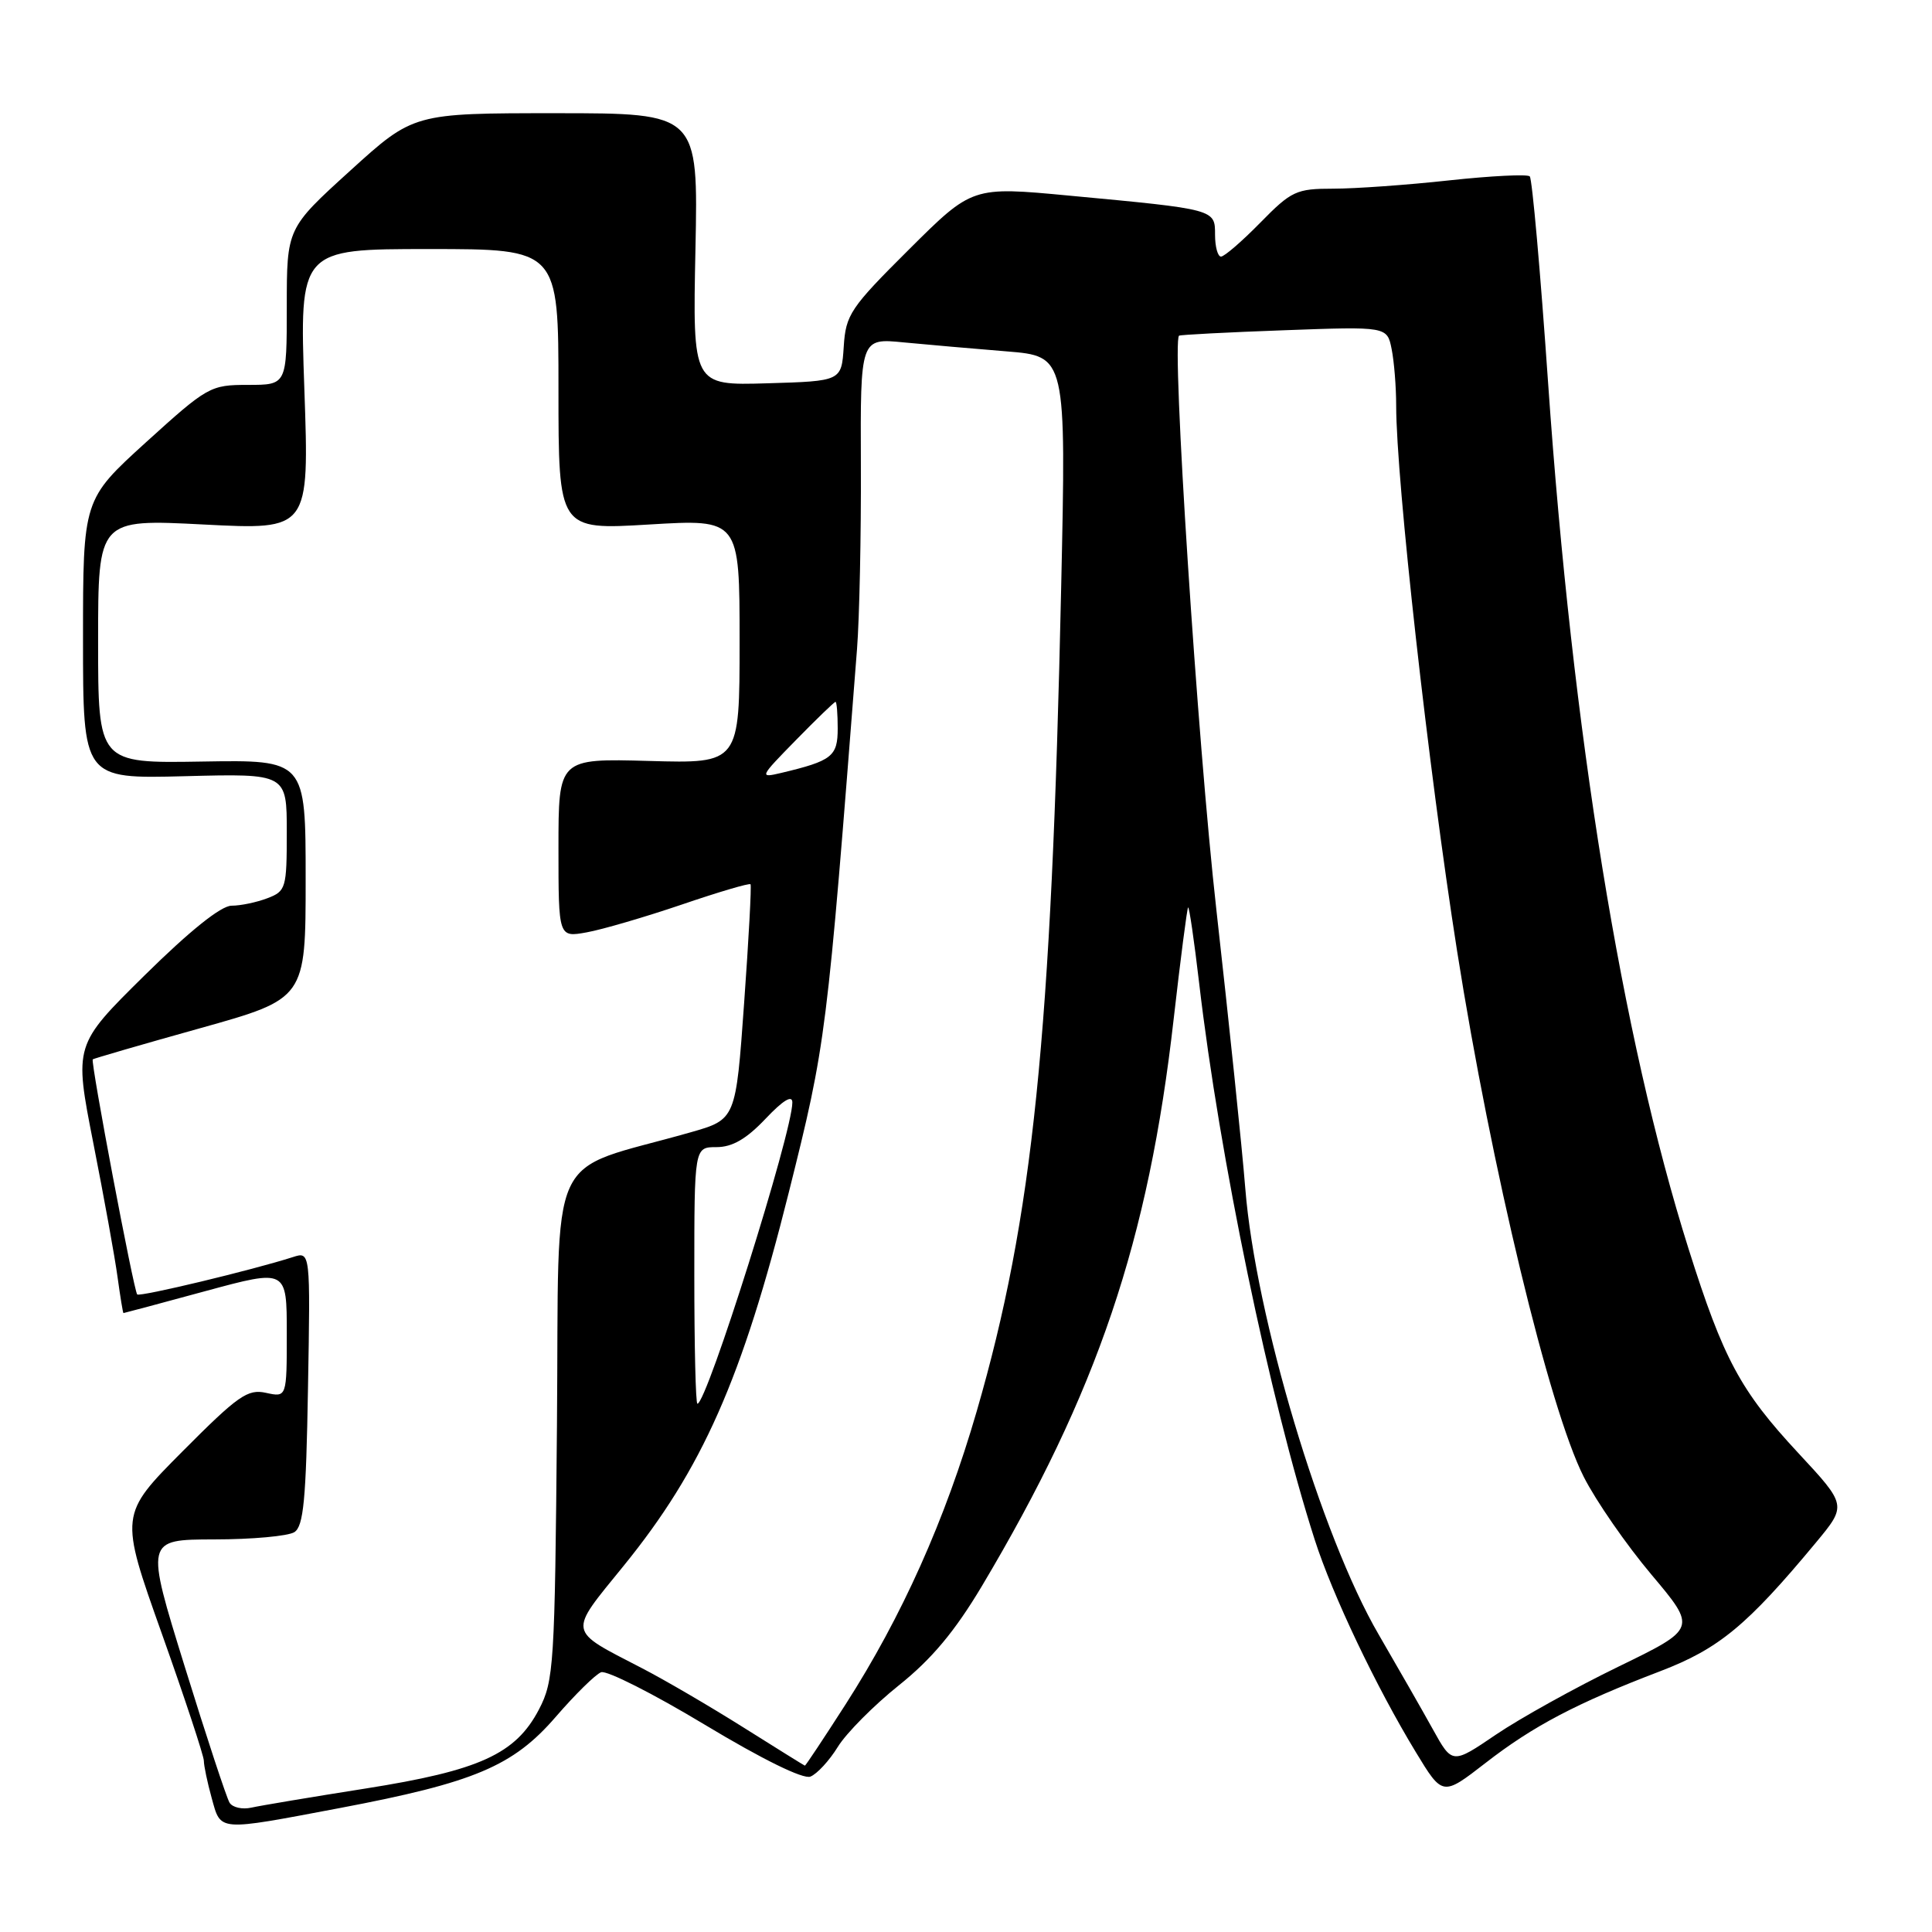 <?xml version="1.0" encoding="UTF-8" standalone="no"?>
<!DOCTYPE svg PUBLIC "-//W3C//DTD SVG 1.1//EN" "http://www.w3.org/Graphics/SVG/1.1/DTD/svg11.dtd" >
<svg xmlns="http://www.w3.org/2000/svg" xmlns:xlink="http://www.w3.org/1999/xlink" version="1.1" viewBox="0 0 256 256">
 <g >
 <path fill="currentColor"
d=" M 45.00 239.58 C 62.85 236.20 67.99 234.03 73.65 227.48 C 76.21 224.52 78.90 221.87 79.65 221.58 C 80.39 221.30 86.58 224.43 93.40 228.54 C 101.01 233.12 106.41 235.78 107.38 235.41 C 108.25 235.07 109.89 233.30 111.02 231.46 C 112.16 229.62 115.80 225.96 119.11 223.31 C 123.45 219.84 126.51 216.18 130.09 210.19 C 145.40 184.49 152.19 164.41 155.52 135.00 C 156.43 127.03 157.29 120.38 157.43 120.24 C 157.57 120.10 158.23 124.60 158.89 130.24 C 161.58 153.32 168.26 185.48 174.20 204.00 C 176.56 211.36 182.34 223.50 187.60 232.16 C 191.15 238.01 191.15 238.01 196.83 233.61 C 203.16 228.69 208.92 225.67 220.00 221.44 C 227.76 218.47 231.50 215.38 240.61 204.41 C 244.72 199.46 244.72 199.46 238.27 192.52 C 230.60 184.27 228.36 180.09 223.75 165.50 C 214.88 137.41 208.36 97.20 205.13 50.72 C 204.11 35.99 203.02 23.68 202.70 23.37 C 202.39 23.06 197.59 23.30 192.03 23.90 C 186.47 24.51 179.56 25.00 176.67 25.00 C 171.76 25.00 171.12 25.30 167.00 29.50 C 164.57 31.98 162.23 34.00 161.79 34.00 C 161.36 34.00 161.00 32.70 161.00 31.11 C 161.00 27.72 161.10 27.74 141.66 25.92 C 128.83 24.71 128.83 24.71 120.46 33.04 C 112.67 40.79 112.07 41.68 111.80 45.93 C 111.50 50.50 111.50 50.50 101.64 50.79 C 91.78 51.08 91.78 51.08 92.15 33.04 C 92.52 15.00 92.52 15.00 73.66 15.00 C 54.79 15.00 54.79 15.00 46.40 22.62 C 38.00 30.25 38.00 30.25 38.00 40.62 C 38.00 51.00 38.00 51.00 32.86 51.00 C 27.87 51.00 27.50 51.21 19.36 58.59 C 11.00 66.19 11.00 66.19 11.00 84.69 C 11.00 103.20 11.00 103.20 24.50 102.85 C 38.00 102.50 38.00 102.50 38.00 110.27 C 38.00 117.70 37.88 118.09 35.43 119.02 C 34.02 119.56 31.89 120.01 30.68 120.01 C 29.28 120.02 25.15 123.33 19.15 129.25 C 9.81 138.47 9.81 138.47 12.37 151.49 C 13.78 158.64 15.23 166.64 15.58 169.25 C 15.94 171.86 16.29 174.00 16.36 173.99 C 16.44 173.99 21.34 172.68 27.25 171.07 C 38.00 168.16 38.00 168.16 38.00 176.66 C 38.00 185.16 38.00 185.16 35.25 184.56 C 32.82 184.02 31.55 184.91 24.17 192.33 C 15.84 200.71 15.84 200.71 21.42 216.40 C 24.49 225.03 27.00 232.64 27.01 233.30 C 27.01 233.96 27.48 236.19 28.05 238.25 C 29.29 242.71 28.69 242.66 45.00 239.58 Z  M 30.42 238.87 C 30.03 238.24 27.36 230.14 24.49 220.87 C 19.26 204.00 19.26 204.00 28.38 203.98 C 33.40 203.98 38.17 203.54 39.00 203.02 C 40.22 202.25 40.56 198.73 40.81 183.95 C 41.13 165.82 41.13 165.82 38.81 166.57 C 33.49 168.28 18.54 171.87 18.18 171.52 C 17.73 171.06 11.98 140.68 12.29 140.37 C 12.41 140.26 18.80 138.40 26.50 136.25 C 40.50 132.33 40.50 132.33 40.50 116.51 C 40.50 100.68 40.50 100.68 26.75 100.91 C 13.00 101.14 13.00 101.14 13.00 84.96 C 13.00 68.78 13.00 68.78 26.99 69.50 C 40.98 70.22 40.98 70.22 40.33 51.61 C 39.68 33.00 39.68 33.00 56.84 33.00 C 74.00 33.00 74.00 33.00 74.00 51.61 C 74.00 70.22 74.00 70.22 86.00 69.50 C 98.00 68.78 98.00 68.78 98.00 84.97 C 98.00 101.17 98.00 101.17 86.00 100.83 C 74.00 100.50 74.00 100.50 74.00 112.36 C 74.00 124.22 74.00 124.22 77.75 123.54 C 79.81 123.17 85.48 121.51 90.34 119.86 C 95.20 118.20 99.30 116.99 99.45 117.17 C 99.59 117.35 99.21 124.44 98.60 132.91 C 97.50 148.33 97.50 148.33 91.50 150.04 C 72.10 155.57 74.13 151.12 73.80 188.81 C 73.52 220.69 73.39 222.72 71.42 226.50 C 68.33 232.42 63.56 234.60 48.43 236.99 C 41.32 238.11 34.52 239.25 33.31 239.52 C 32.11 239.79 30.81 239.50 30.42 238.87 Z  M 98.50 228.89 C 94.10 226.12 88.03 222.57 85.00 221.01 C 75.12 215.89 75.24 216.58 82.62 207.50 C 93.06 194.65 98.32 182.76 104.52 158.00 C 109.48 138.15 109.55 137.59 113.56 86.00 C 113.88 81.88 114.11 70.92 114.07 61.65 C 114.00 44.80 114.00 44.80 119.75 45.37 C 122.91 45.67 129.05 46.21 133.39 46.56 C 141.28 47.20 141.28 47.20 140.61 77.85 C 139.32 137.44 136.87 161.29 129.42 187.00 C 125.25 201.38 119.53 214.16 112.05 225.83 C 109.16 230.33 106.74 233.98 106.65 233.96 C 106.57 233.94 102.90 231.66 98.50 228.89 Z  M 189.86 229.14 C 188.45 226.59 185.21 220.94 182.68 216.58 C 175.07 203.53 166.36 174.39 165.01 157.50 C 164.57 152.00 162.84 135.35 161.17 120.50 C 158.67 98.29 155.23 45.31 156.23 44.48 C 156.38 44.36 162.64 44.03 170.15 43.76 C 183.80 43.26 183.80 43.26 184.40 46.26 C 184.73 47.90 185.00 51.27 185.00 53.73 C 185.00 63.59 189.28 101.92 193.07 126.00 C 197.60 154.73 205.29 186.69 209.85 195.68 C 211.47 198.88 215.51 204.71 218.82 208.64 C 224.84 215.79 224.84 215.79 214.43 220.85 C 208.71 223.63 201.42 227.68 198.23 229.84 C 192.43 233.78 192.43 233.78 189.86 229.14 Z  M 92.00 169.00 C 92.00 152.00 92.00 152.00 94.94 152.00 C 97.03 152.00 98.89 150.93 101.43 148.25 C 103.76 145.79 104.99 145.04 104.99 146.08 C 105.01 149.98 93.66 186.00 92.41 186.00 C 92.18 186.00 92.00 178.35 92.00 169.00 Z  M 105.46 98.07 C 108.19 95.28 110.55 93.00 110.71 93.00 C 110.87 93.00 111.00 94.59 111.00 96.52 C 111.00 100.23 110.26 100.81 103.50 102.42 C 100.58 103.11 100.64 102.99 105.46 98.07 Z "/>
</g>
</svg>